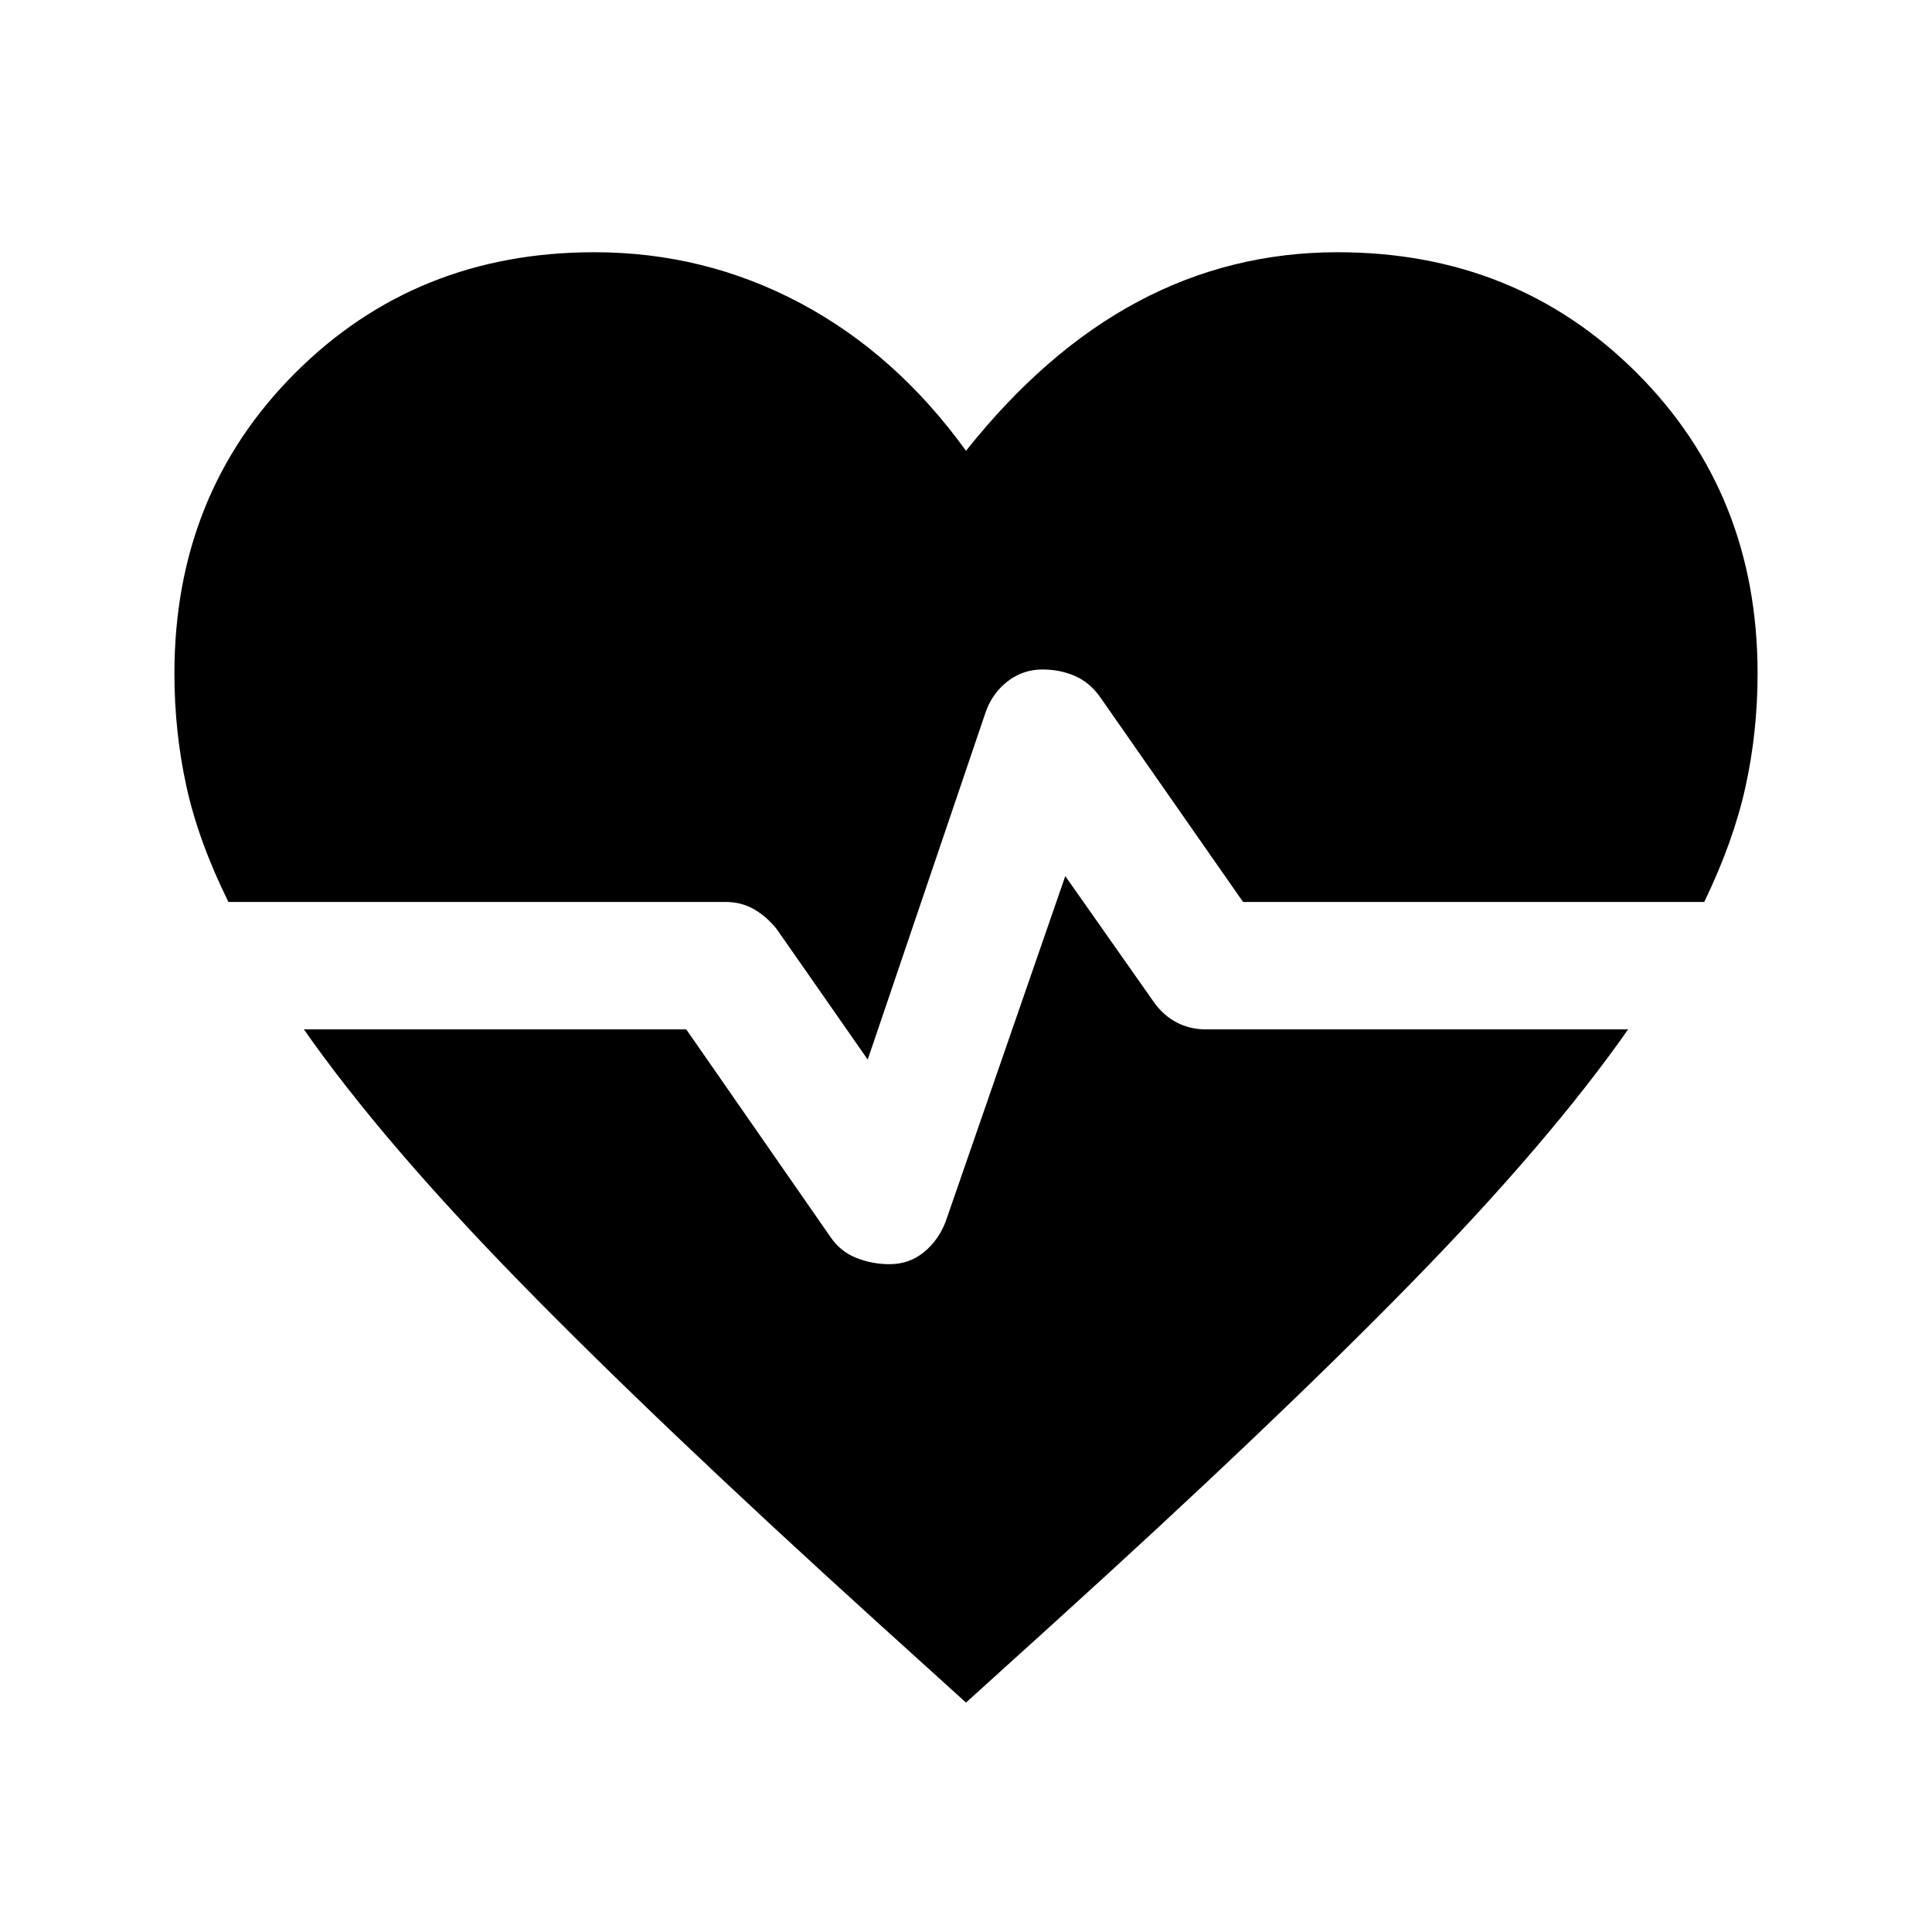 <svg xmlns="http://www.w3.org/2000/svg" height="40" viewBox="0 96 960 960" width="40"><path d="m431.167 622.5-45.334-65q-5-6.167-11.25-9.75t-14.25-3.583H113.5q-14.833-30-20.833-57.25-6-27.25-6-56.25 0-89.334 60-149.334t148.666-60q54.834 0 102.417 25.334Q445.333 272 480 320q39.5-49.667 85.5-74.167t99.167-24.5q88.666 0 148.666 60t60 149.334q0 29-6 56.25t-20.5 57.25H617.667l-71.167-102Q541.333 435 534 431.833q-7.333-3.166-16-3.166-9.667 0-17.25 5.833t-10.917 15.167L431.167 622.5ZM480 942l-44-39.833q-108.667-98.5-177.417-168.834Q189.833 663 151 607.5h190l71.667 103.167q4.833 7.166 12.75 10.333 7.916 3.167 16.583 3.167 9.667 0 16.917-5.834 7.25-5.833 10.916-15.166l59.5-171.834 44.167 62.834q4.667 6.5 11.25 9.916 6.583 3.417 14.583 3.417H809Q770.167 663 701.417 733.333 632.667 803.667 524 902.167L480 942Z"/></svg>